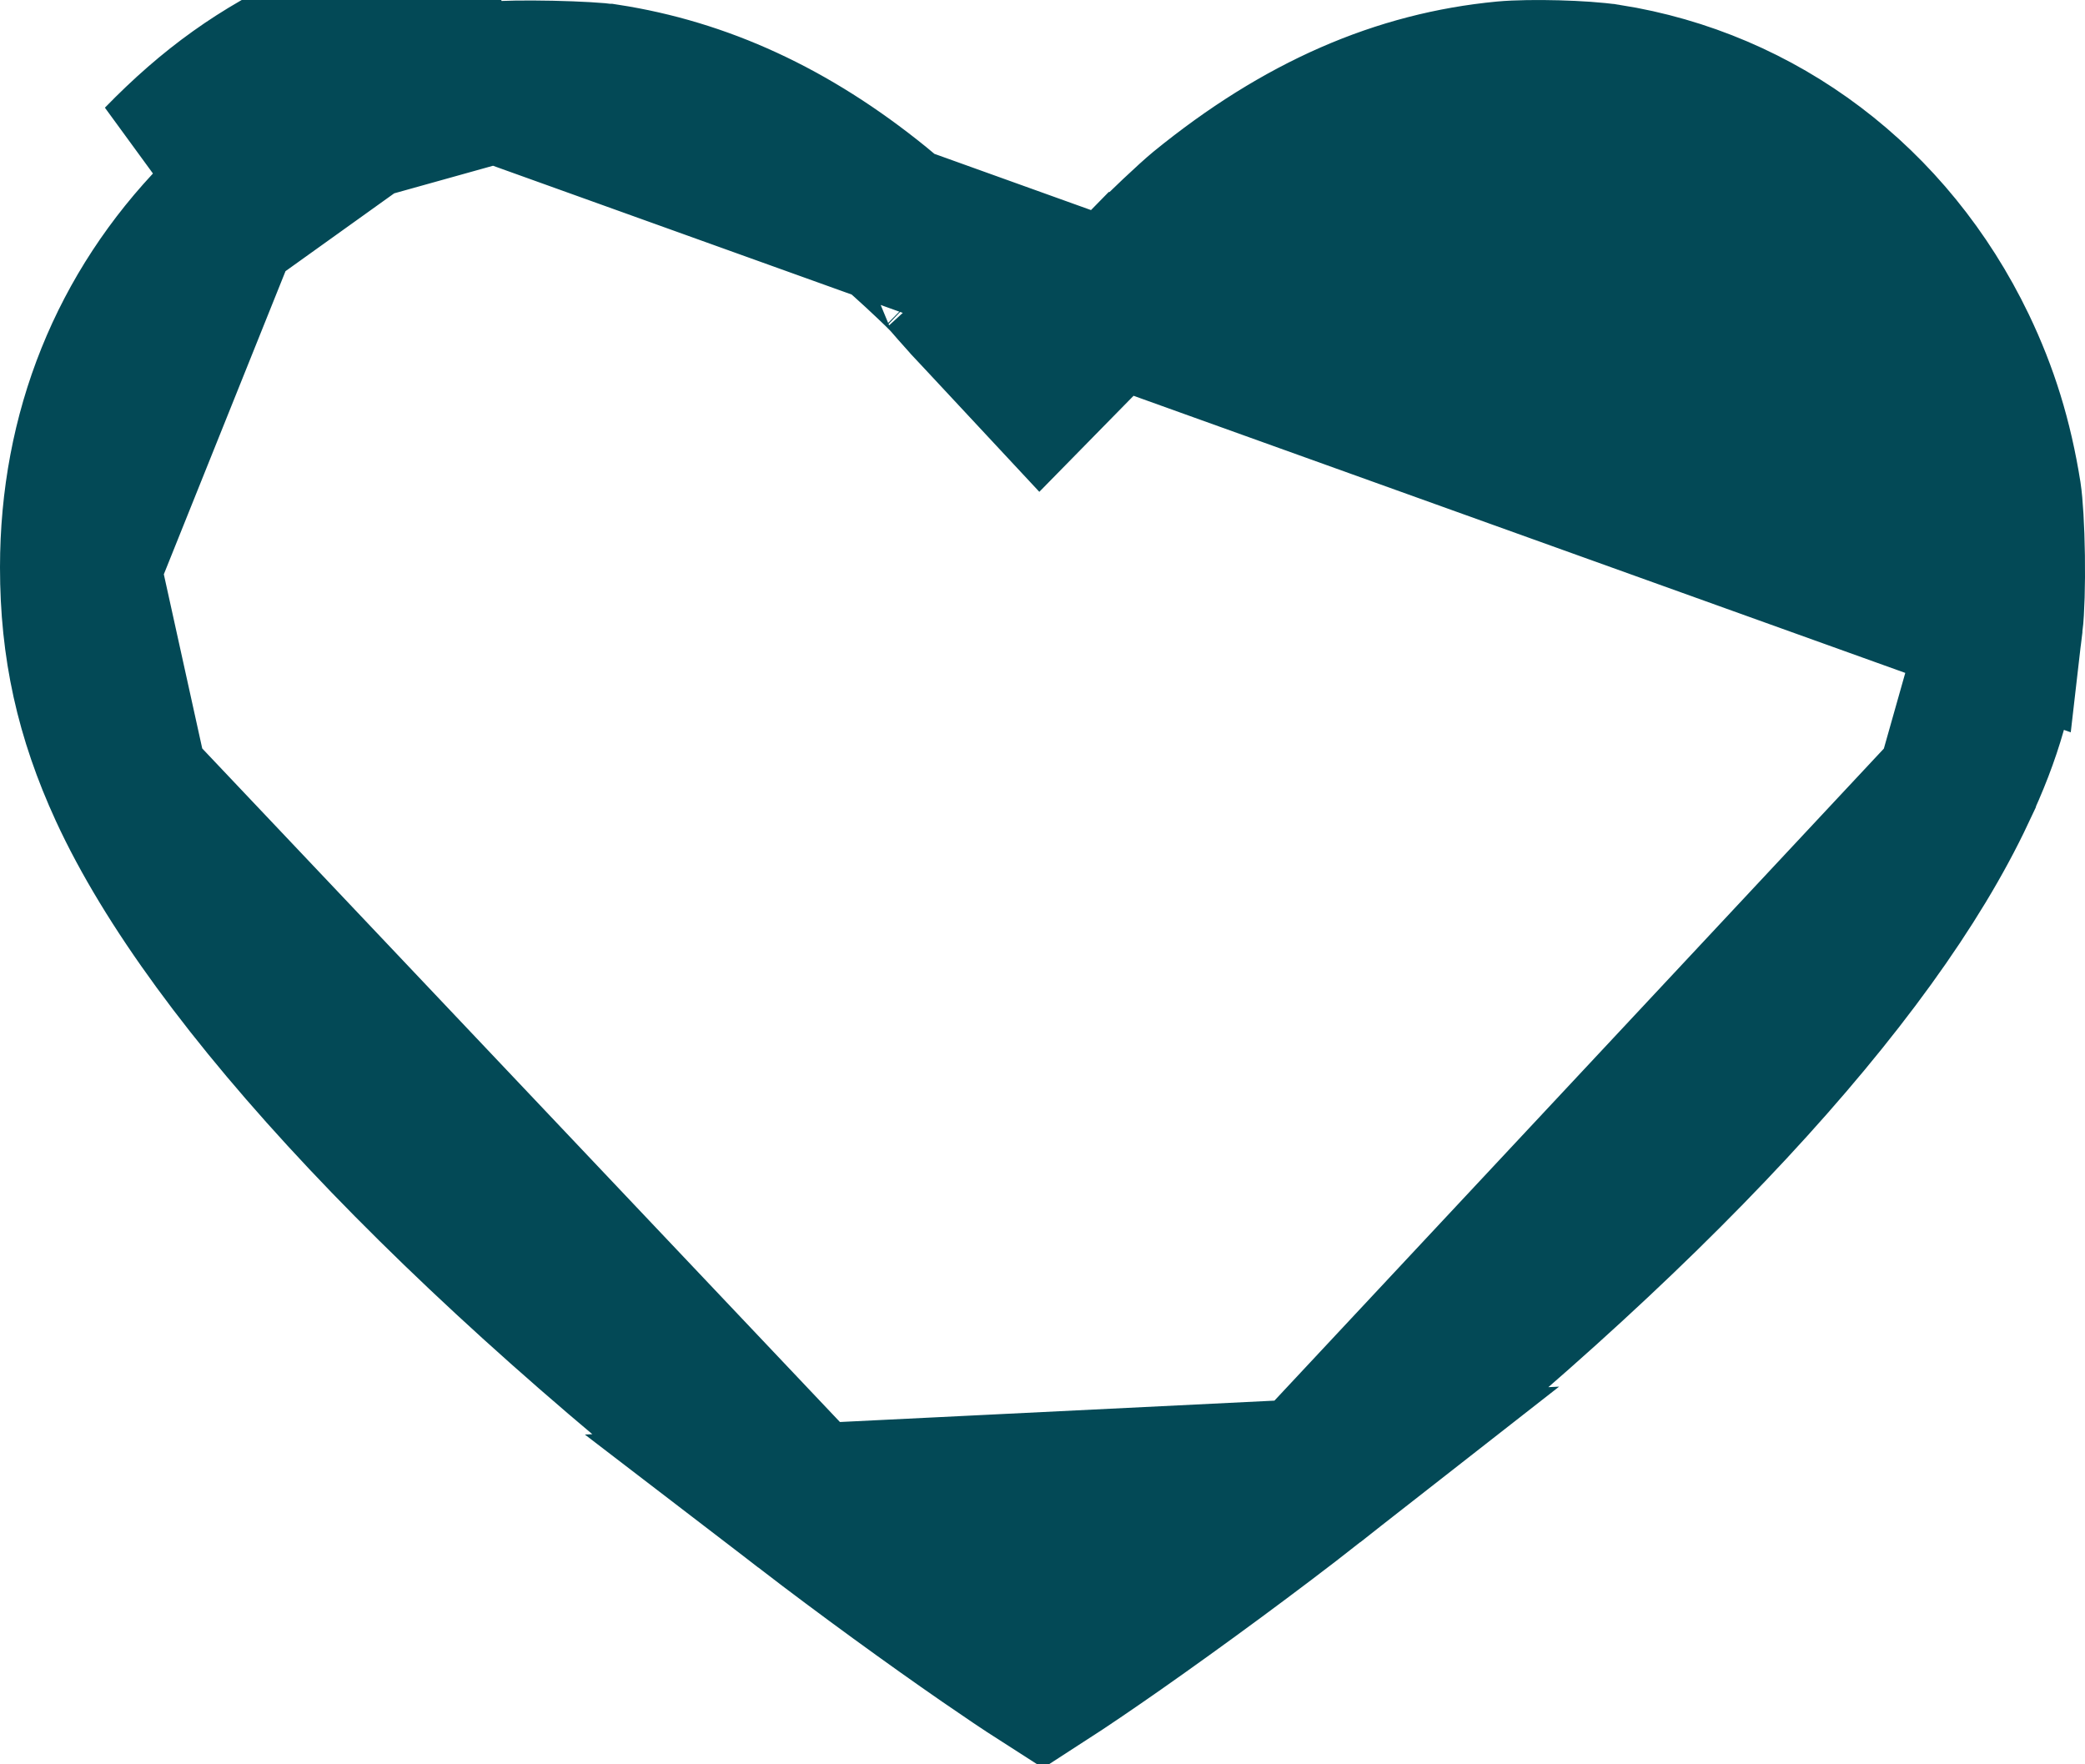 <svg width="26" height="22" viewBox="0 0 26 22" fill="none" xmlns="http://www.w3.org/2000/svg">
<path d="M6.186 1.018L6.189 1.018C6.276 1.008 6.542 1.002 6.872 1.009C7.201 1.016 7.467 1.033 7.555 1.047L7.556 1.047C8.728 1.228 9.833 1.728 10.92 2.61L10.924 2.613C11.046 2.712 11.264 2.904 11.474 3.097C11.576 3.191 11.669 3.28 11.742 3.35C11.809 3.416 11.834 3.443 11.834 3.443C11.834 3.443 11.834 3.442 11.832 3.44L11.837 3.446L11.848 3.458C11.893 3.511 12.004 3.637 12.091 3.733L12.097 3.74L12.103 3.747L12.266 3.921L12.979 4.686L13.711 3.94L14.246 3.394C14.246 3.394 14.247 3.394 14.247 3.394C14.534 3.102 14.886 2.773 15.017 2.665C16.255 1.656 17.47 1.138 18.759 1.015C19.088 0.985 19.75 1.003 20.044 1.049L20.045 1.049C21.922 1.345 23.53 2.549 24.397 4.351C24.67 4.92 24.848 5.491 24.955 6.164C24.975 6.293 24.994 6.588 24.999 6.939C25.004 7.287 24.994 7.602 24.975 7.765L6.186 1.018ZM6.186 1.018C5.674 1.075 4.945 1.278 4.478 1.494L4.477 1.495M6.186 1.018L4.477 1.495M4.477 1.495C3.81 1.803 3.298 2.166 2.742 2.737L2.741 2.738M4.477 1.495L2.741 2.738M2.741 2.738C1.604 3.905 1 5.399 1 7.075M2.741 2.738L1 7.075M24.388 9.84L24.388 9.841C23.305 12.145 20.575 15.133 16.346 18.444L24.388 9.84ZM24.388 9.84C24.725 9.124 24.884 8.562 24.975 7.765L24.388 9.84ZM1 7.075C1 8.062 1.187 8.91 1.605 9.819L1 7.075ZM4.058 0.587C3.274 0.949 2.662 1.385 2.025 2.04L6.076 0.024C5.456 0.093 4.623 0.325 4.058 0.587ZM1.605 9.819C2.68 12.154 5.65 15.362 10.064 18.753L1.605 9.819ZM10.064 18.753C10.828 19.339 11.659 19.942 12.318 20.397C12.586 20.582 12.819 20.739 13.005 20.858C13.242 20.705 13.553 20.494 13.906 20.247C14.668 19.713 15.596 19.031 16.346 18.444L10.064 18.753Z" fill="#034956" stroke="#034956" stroke-width="2"/>
</svg>
